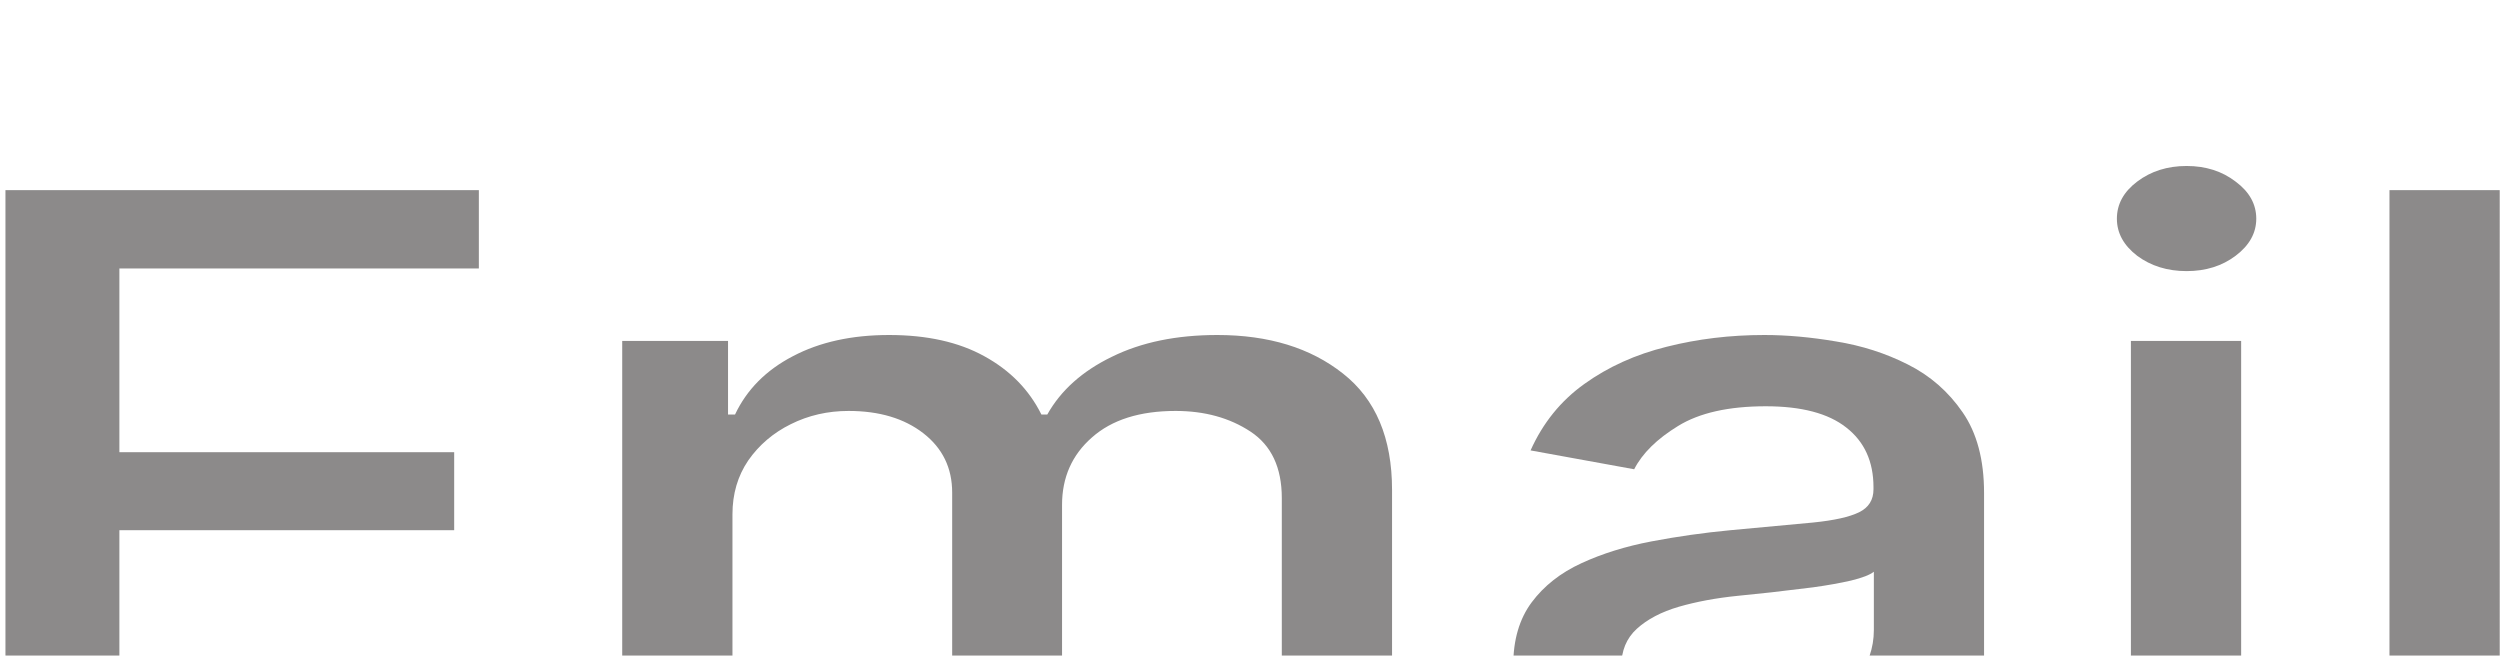 <svg width="61" height="16" viewBox="0 0 61 16" fill="none" xmlns="http://www.w3.org/2000/svg">
<g id="Email" filter="url(#filter0_bi_25_77)">
<path d="M0.133 15.353V0.639H11.684V2.55H2.913V7.033H11.082V8.937H2.913V13.442H11.792V15.353H0.133Z" fill="#8C8A8A"/>
<path d="M15.182 15.353V4.318H17.764V6.114H17.935C18.222 5.505 18.693 5.031 19.347 4.691C20.001 4.346 20.783 4.174 21.695 4.174C22.619 4.174 23.392 4.346 24.016 4.691C24.646 5.036 25.11 5.51 25.41 6.114H25.554C25.884 5.525 26.409 5.055 27.129 4.706C27.848 4.351 28.706 4.174 29.702 4.174C30.955 4.174 31.978 4.488 32.769 5.115C33.567 5.742 33.966 6.688 33.966 7.953V15.353H31.276V8.154C31.276 7.407 31.021 6.866 30.511 6.53C30.002 6.195 29.393 6.027 28.685 6.027C27.809 6.027 27.129 6.243 26.643 6.674C26.157 7.1 25.914 7.649 25.914 8.319V15.353H23.233V8.018C23.233 7.419 22.999 6.937 22.532 6.573C22.064 6.209 21.455 6.027 20.705 6.027C20.196 6.027 19.725 6.135 19.293 6.351C18.867 6.562 18.522 6.856 18.258 7.234C18 7.613 17.872 8.051 17.872 8.549V15.353H15.182Z" fill="#8C8A8A"/>
<path d="M41.592 15.597C40.717 15.597 39.925 15.468 39.217 15.209C38.51 14.946 37.949 14.565 37.535 14.067C37.127 13.569 36.923 12.958 36.923 12.235C36.923 11.612 37.073 11.1 37.373 10.697C37.673 10.295 38.078 9.976 38.588 9.742C39.097 9.507 39.667 9.33 40.297 9.21C40.927 9.09 41.568 8.999 42.222 8.937C43.05 8.861 43.721 8.798 44.237 8.75C44.753 8.698 45.128 8.614 45.362 8.499C45.596 8.384 45.713 8.197 45.713 7.939V7.888C45.713 7.261 45.491 6.775 45.047 6.43C44.609 6.085 43.955 5.913 43.086 5.913C42.18 5.913 41.466 6.073 40.945 6.394C40.429 6.71 40.072 7.062 39.874 7.45L37.346 6.99C37.646 6.32 38.084 5.778 38.66 5.367C39.241 4.95 39.91 4.648 40.666 4.461C41.421 4.27 42.216 4.174 43.05 4.174C43.602 4.174 44.186 4.227 44.804 4.332C45.428 4.433 46.01 4.619 46.549 4.892C47.095 5.165 47.542 5.556 47.89 6.063C48.237 6.566 48.411 7.22 48.411 8.025V15.353H45.785V13.844H45.677C45.503 14.122 45.242 14.395 44.894 14.663C44.546 14.931 44.099 15.154 43.553 15.331C43.008 15.508 42.354 15.597 41.592 15.597ZM42.177 13.873C42.921 13.873 43.556 13.755 44.084 13.521C44.618 13.286 45.023 12.98 45.299 12.601C45.581 12.218 45.722 11.809 45.722 11.373V9.95C45.626 10.027 45.44 10.099 45.164 10.166C44.894 10.228 44.585 10.283 44.237 10.331C43.889 10.374 43.55 10.415 43.221 10.453C42.891 10.487 42.615 10.515 42.393 10.539C41.871 10.592 41.394 10.681 40.963 10.805C40.537 10.93 40.195 11.109 39.937 11.344C39.685 11.574 39.559 11.88 39.559 12.264C39.559 12.795 39.805 13.197 40.297 13.47C40.789 13.739 41.415 13.873 42.177 13.873Z" fill="#8C8A8A"/>
<path d="M51.994 15.353V4.318H54.684V15.353H51.994ZM53.353 2.615C52.885 2.615 52.483 2.49 52.147 2.241C51.817 1.987 51.652 1.686 51.652 1.336C51.652 0.982 51.817 0.68 52.147 0.431C52.483 0.177 52.885 0.05 53.353 0.05C53.82 0.05 54.219 0.177 54.549 0.431C54.885 0.68 55.053 0.982 55.053 1.336C55.053 1.686 54.885 1.987 54.549 2.241C54.219 2.49 53.82 2.615 53.353 2.615Z" fill="#8C8A8A"/>
<path d="M60.993 0.639V15.353H58.303V0.639H60.993Z" fill="#8C8A8A"/>
</g>
<defs>
<filter id="filter0_bi_25_77" x="-3.867" y="-3.95" width="68.859" height="23.547" filterUnits="userSpaceOnUse" color-interpolation-filters="sRGB">
<feFlood flood-opacity="0" result="BackgroundImageFix"/>
<feGaussianBlur in="BackgroundImageFix" stdDeviation="2"/>
<feComposite in2="SourceAlpha" operator="in" result="effect1_backgroundBlur_25_77"/>
<feBlend mode="normal" in="SourceGraphic" in2="effect1_backgroundBlur_25_77" result="shape"/>
<feColorMatrix in="SourceAlpha" type="matrix" values="0 0 0 0 0 0 0 0 0 0 0 0 0 0 0 0 0 0 127 0" result="hardAlpha"/>
<feOffset dy="4"/>
<feGaussianBlur stdDeviation="2"/>
<feComposite in2="hardAlpha" operator="arithmetic" k2="-1" k3="1"/>
<feColorMatrix type="matrix" values="0 0 0 0 0 0 0 0 0 0 0 0 0 0 0 0 0 0 0.25 0"/>
<feBlend mode="normal" in2="shape" result="effect2_innerShadow_25_77"/>
</filter>
</defs>
</svg>
